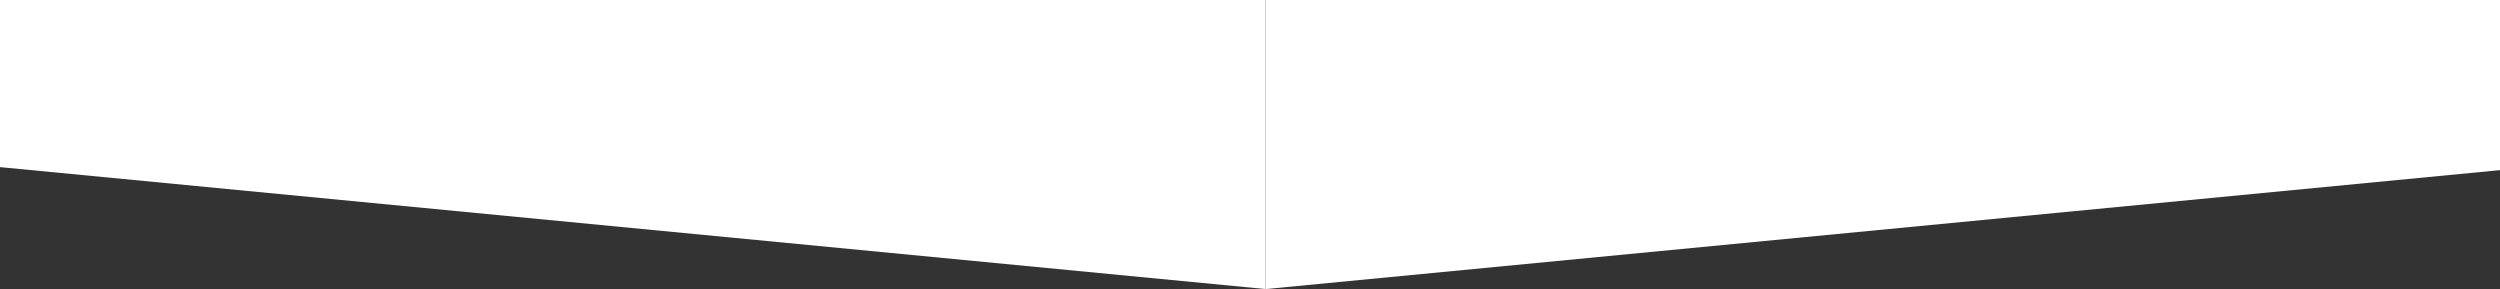 <svg width="320" height="37" viewBox="0 0 320 37" fill="none" xmlns="http://www.w3.org/2000/svg">
<rect x="0" y="0" width="320" height="37" fill="#333333" stroke="none"/>
<path fill-rule="evenodd" clip-rule="evenodd" d="M-222 0H162V37L-222 0Z" fill="white"/>
<path fill-rule="evenodd" clip-rule="evenodd" d="M546 0H162V37L546 0Z" fill="white"/>
</svg>
